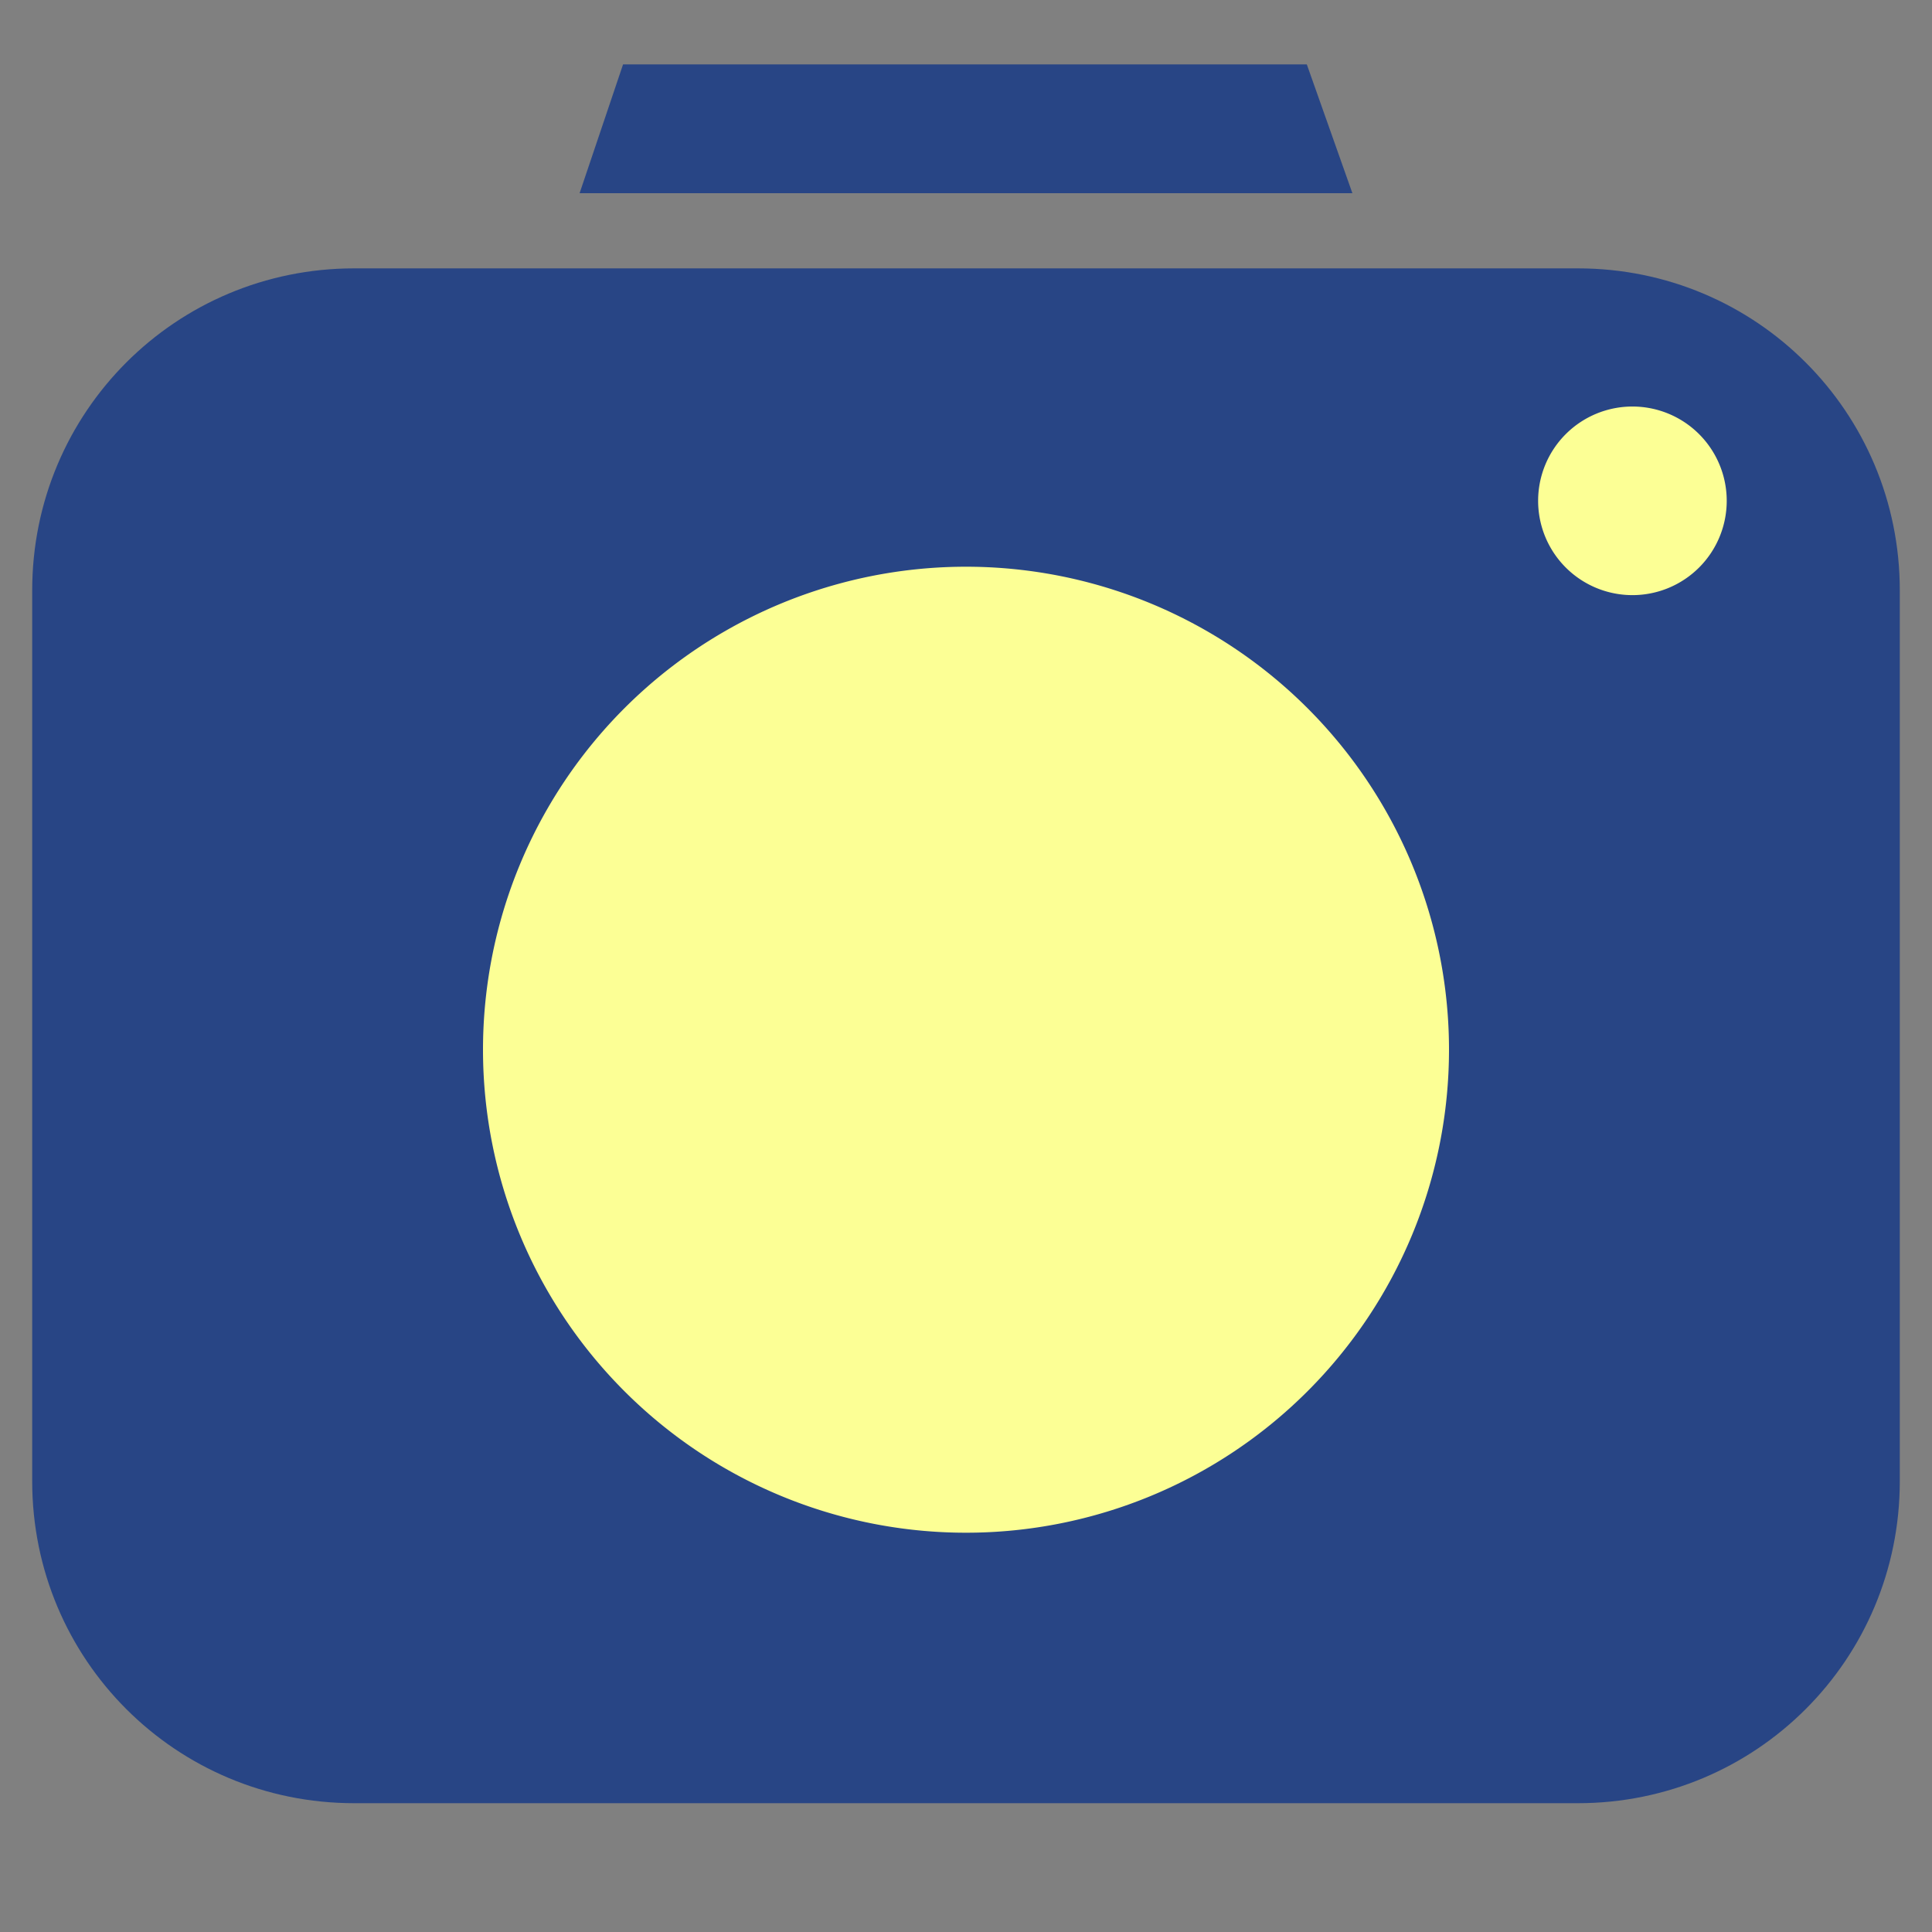 <svg xmlns="http://www.w3.org/2000/svg" viewBox="0 0 300 300">
  <rect x="0" y="0" width="300" height="300" fill="#808080" stroke="none"/>
  <path
    d="M55 41.672h190c27.7 0 50 22.3 50 50V230c0 27.7-22.3 50-50 50H55c-27.7 0-50-22.3-50-50V91.672c0-27.7 22.3-50 50-50z"
    style="stroke:none;fill:rgba(30,62,134,.89)"
  />
  <path
    d="M268.125 77.768a14.643 14.643 0 0 1-14.643 14.643 14.643 14.643 0 0 1-14.643-14.643 14.643 14.643 0 0 1 14.643-14.643 14.643 14.643 0 0 1 14.643 14.643z"
    style="fill:#fcff95;stroke:none"
  />
  <path
    d="M225 163a75 75 0 0 1-75 75 75 75 0 0 1-75-75 75 75 0 0 1 75-75 75 75 0 0 1 75 75z"
    style="fill:#fcff95"
  />
  <path
    d="M202.922 10L210 30H90l6.748-20z"
    style="stroke:none;fill:rgba(30,62,134,.89)"
  />
</svg>
